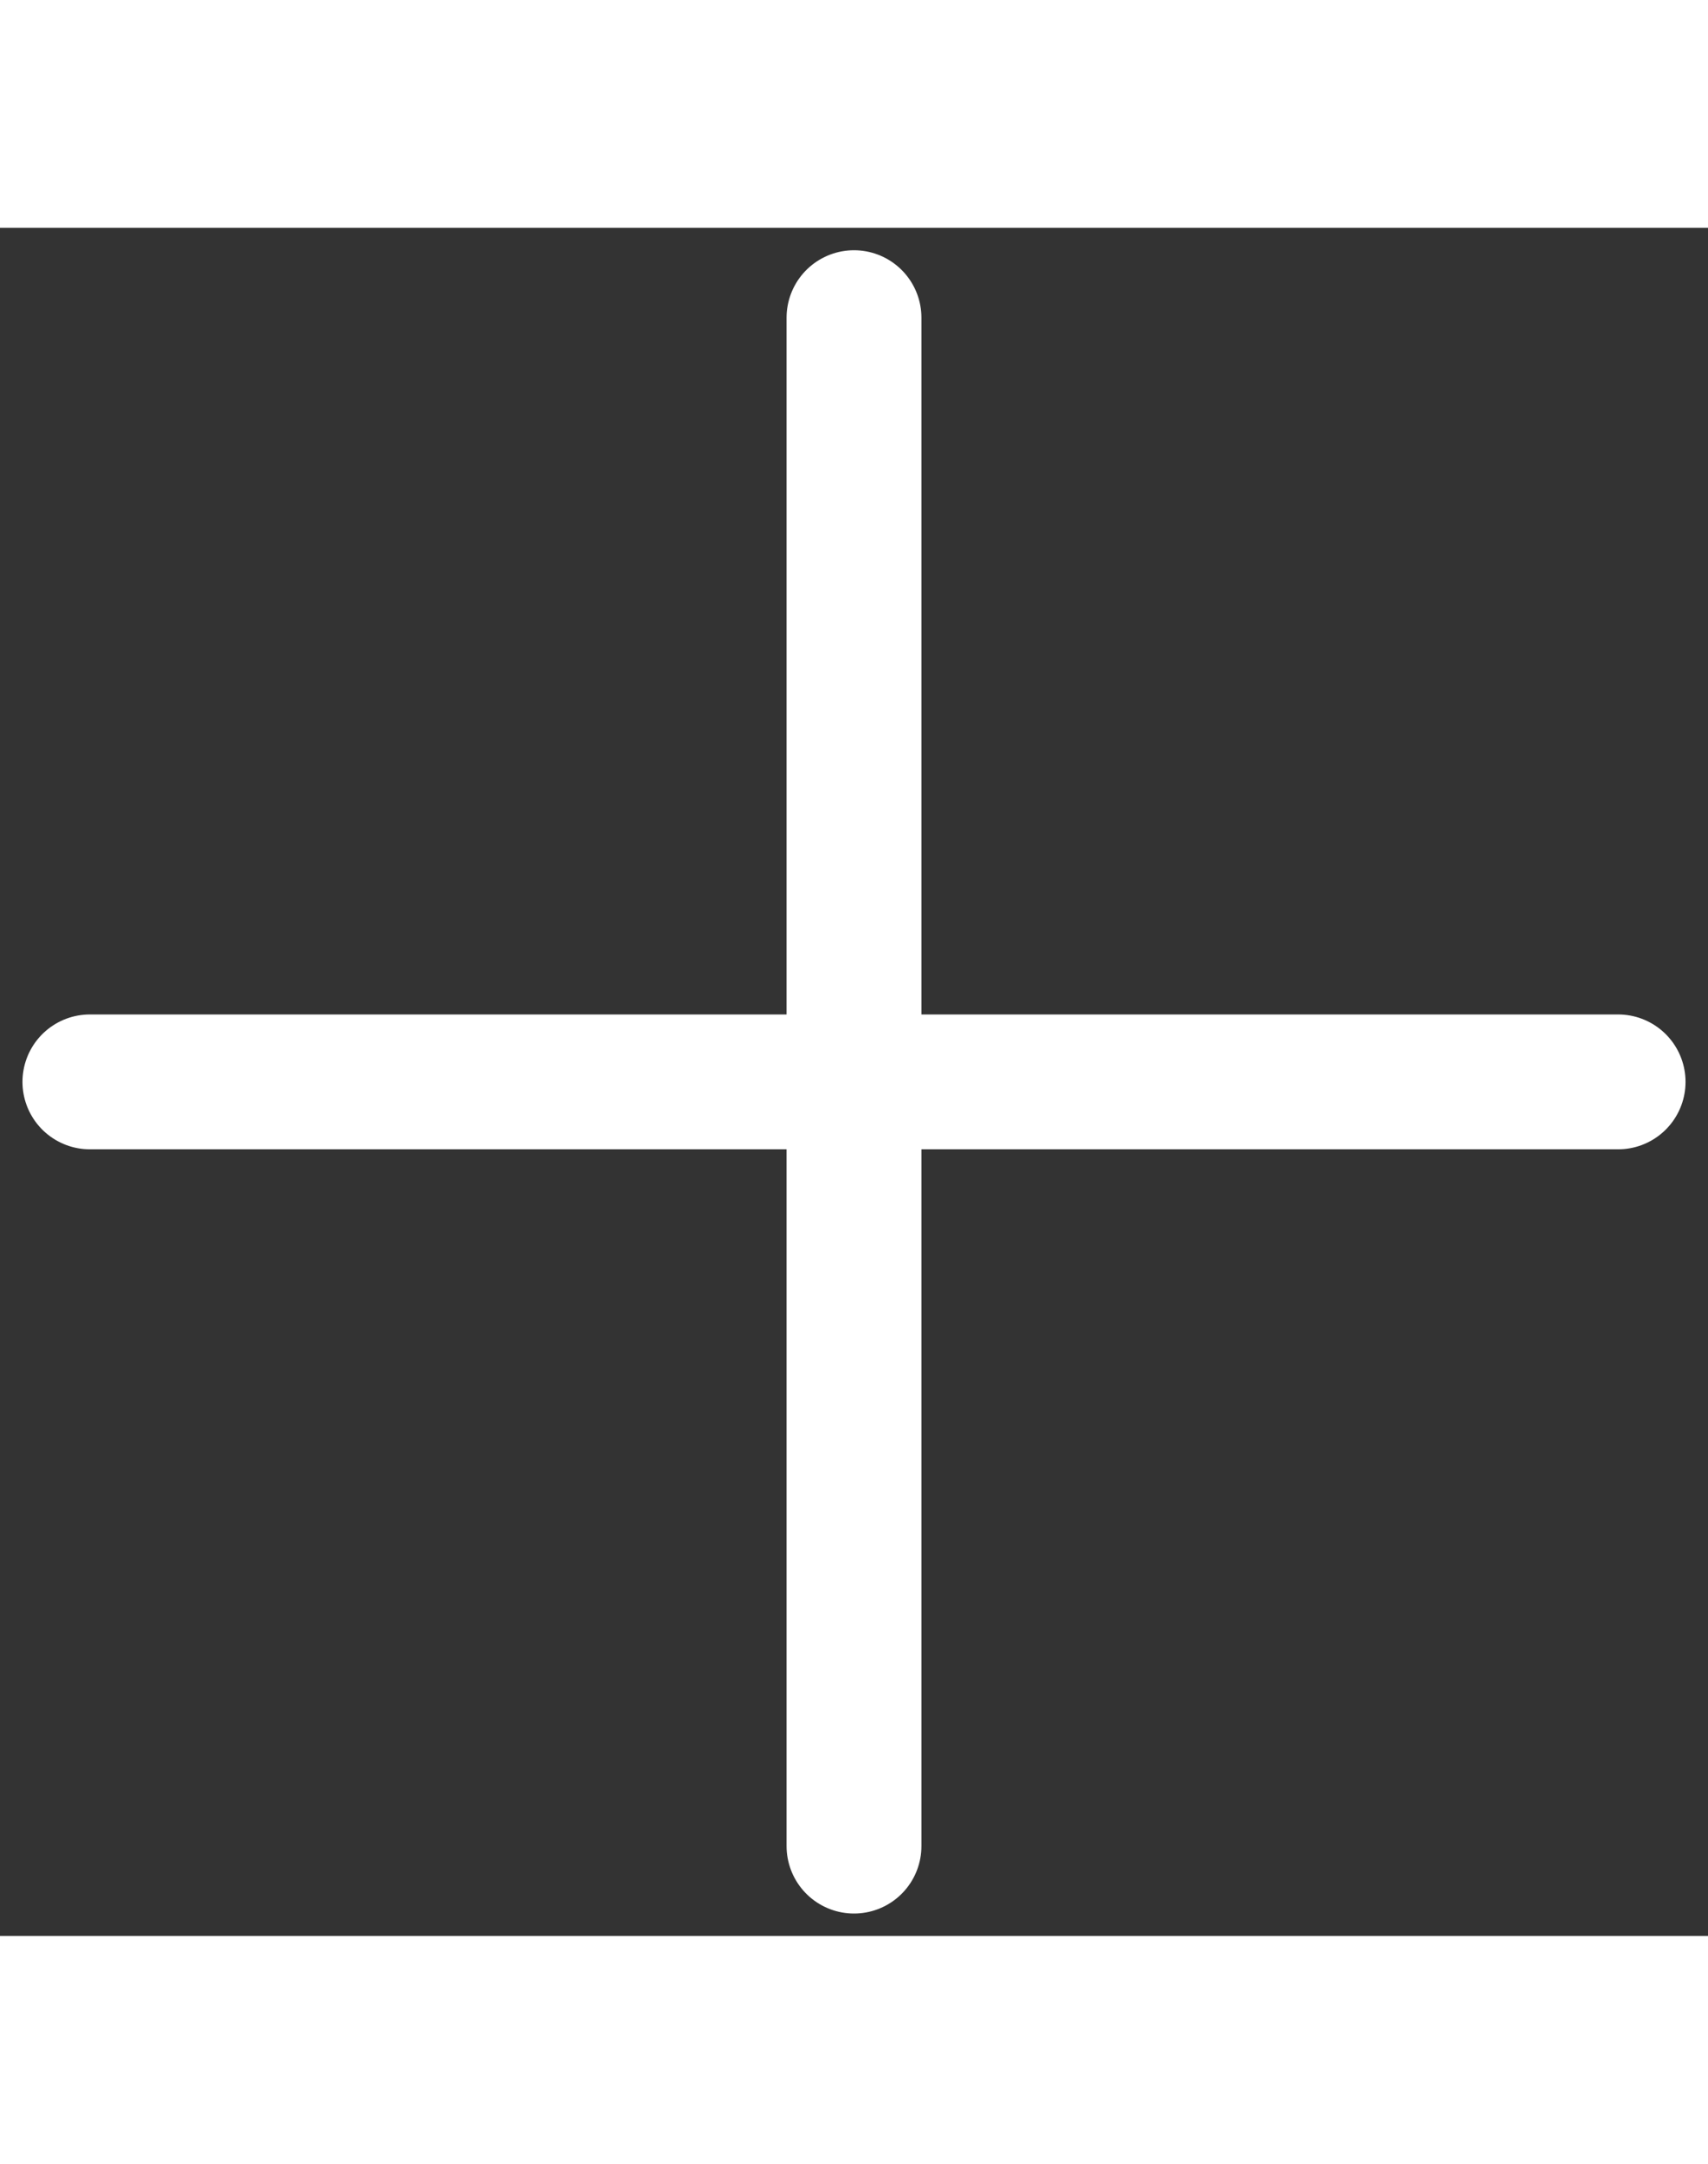 <svg width="30" height="38" viewBox="0 0 38 38" fill="none" xmlns="http://www.w3.org/2000/svg">
<rect x="0" y="0" width="38" height="38" fill="#333333" stroke="none"/>
<path d="M19 2V36" stroke="white" stroke-width="3" stroke-linecap="round" stroke-linejoin="round"/>
<path d="M36 19H2" stroke="white" stroke-width="3" stroke-linecap="round" stroke-linejoin="round"/>
</svg>
